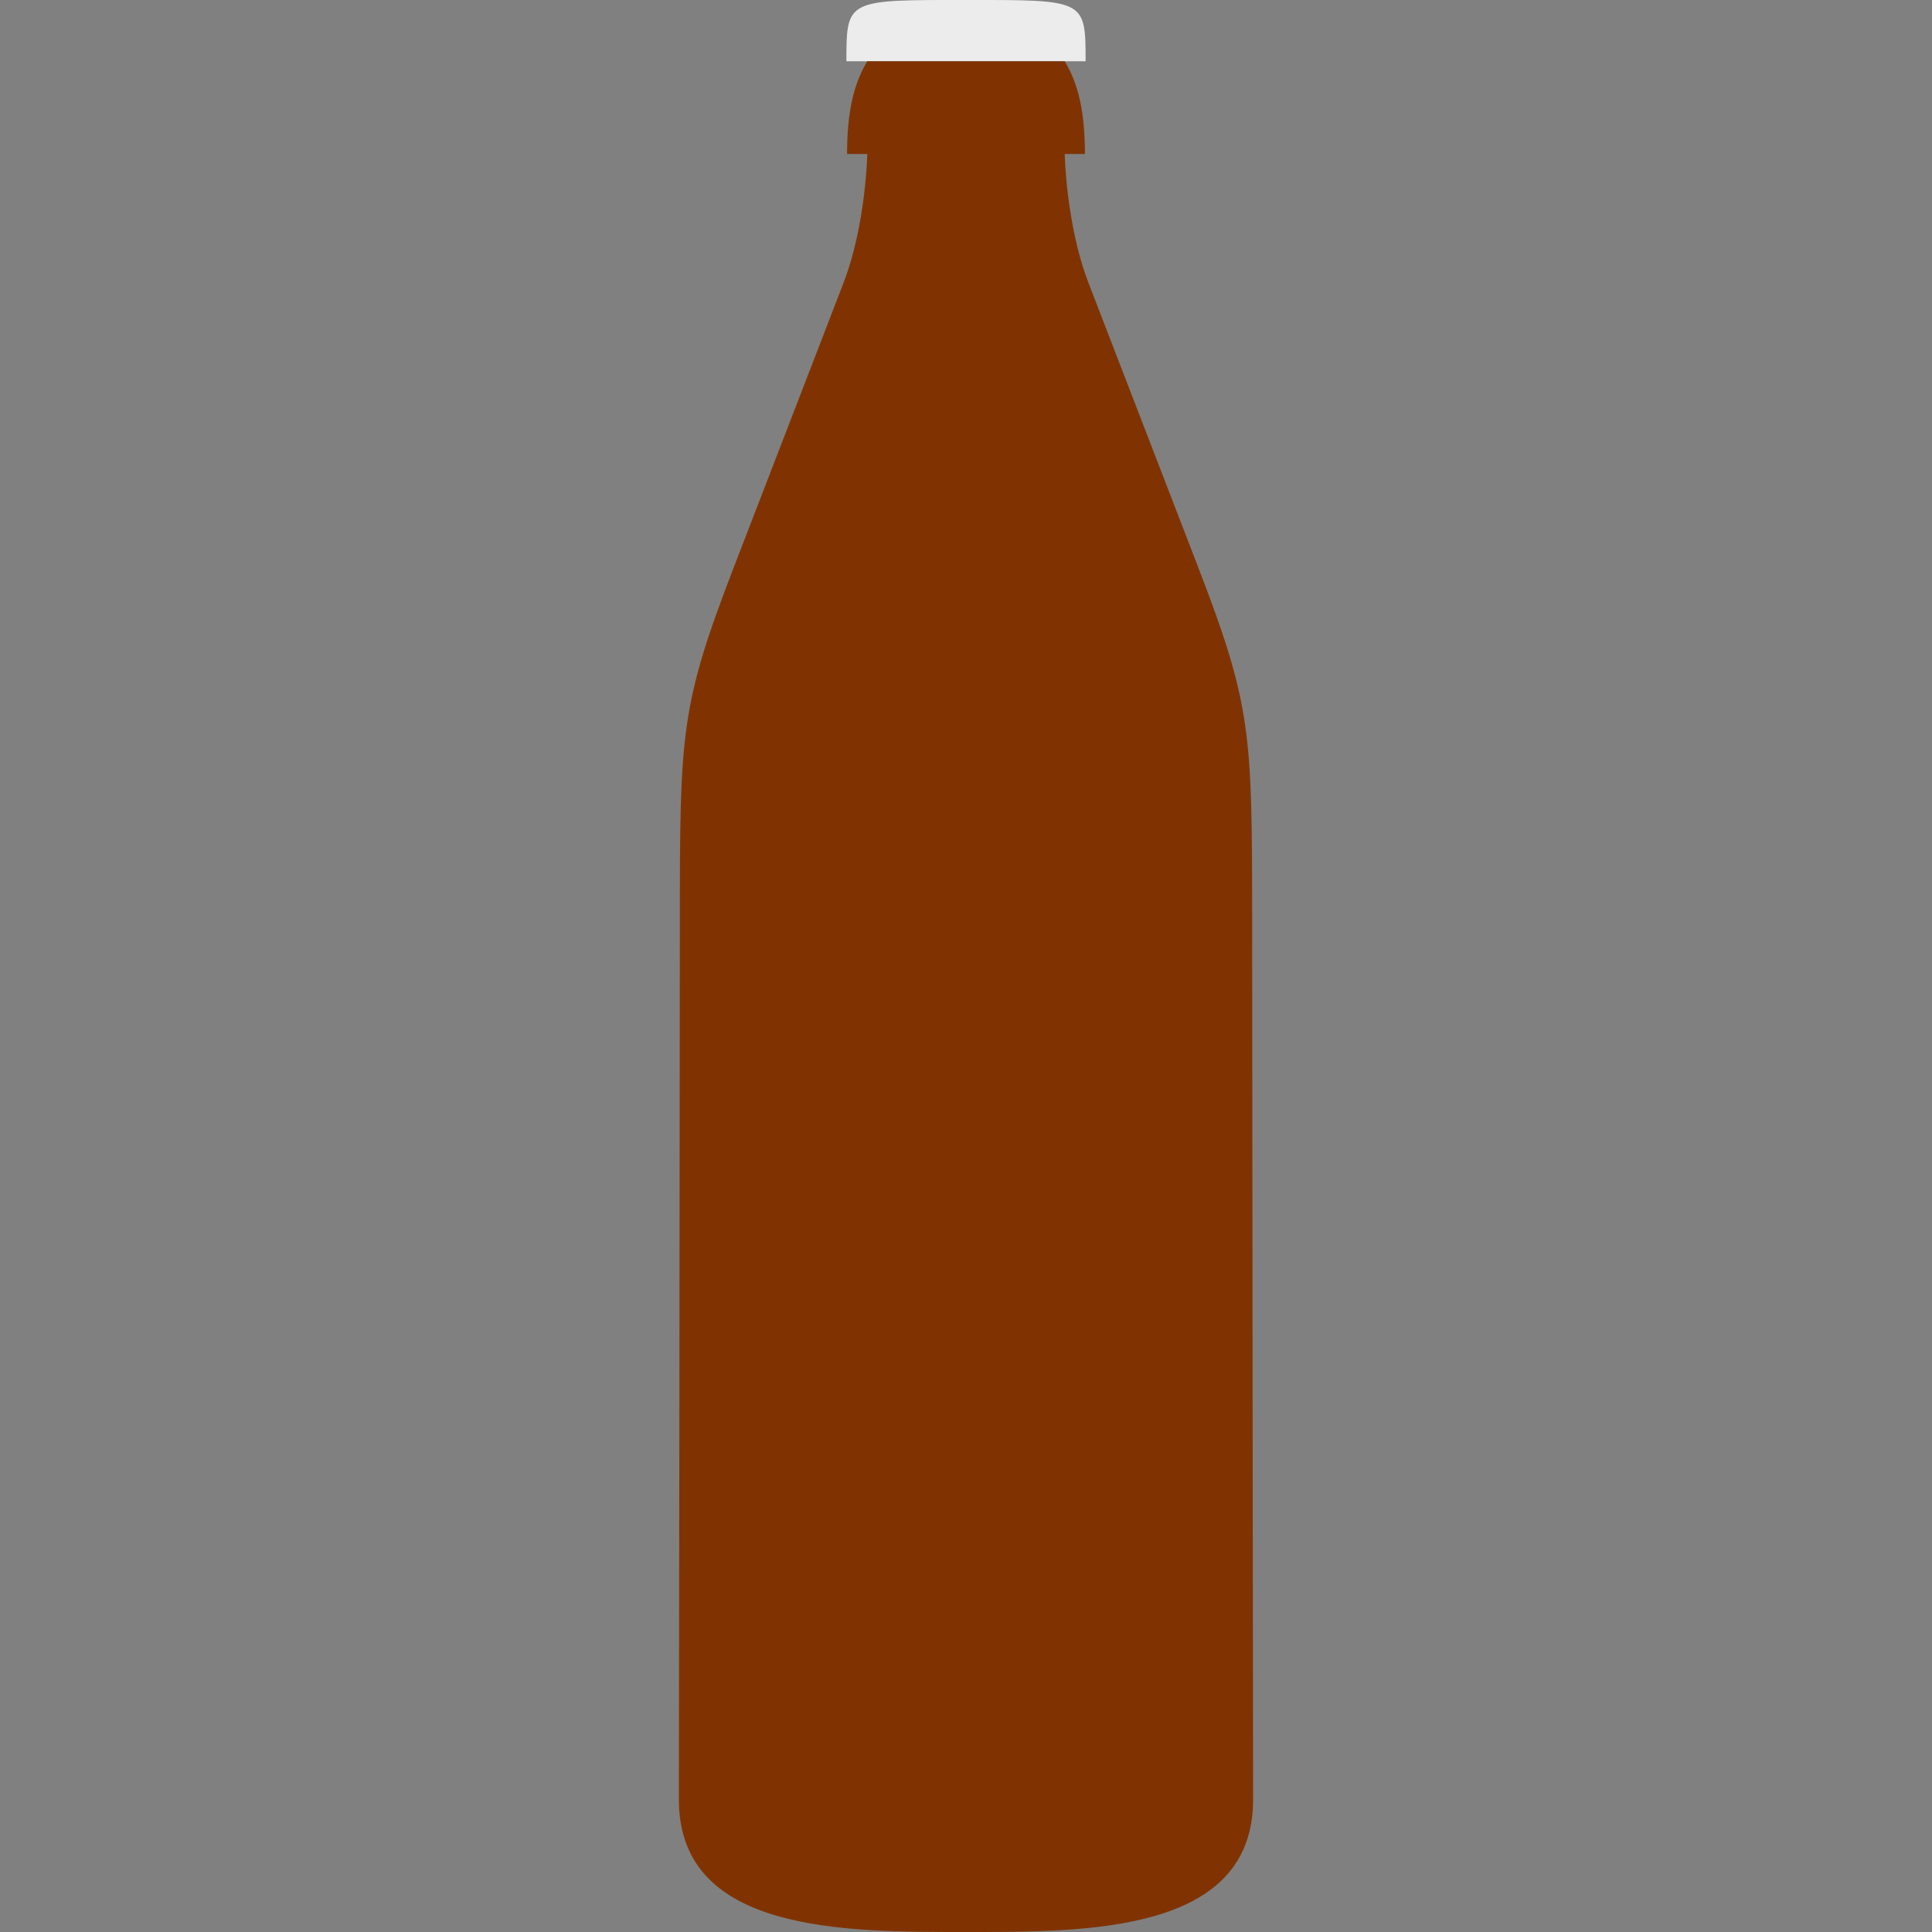 <?xml version="1.0" encoding="UTF-8" standalone="no"?>
<!-- Created with Inkscape (http://www.inkscape.org/) -->

<svg
   xmlns:dc="http://purl.org/dc/elements/1.1/"
   xmlns:cc="http://creativecommons.org/ns#"
   xmlns:rdf="http://www.w3.org/1999/02/22-rdf-syntax-ns#"
   xmlns:svg="http://www.w3.org/2000/svg"
   xmlns="http://www.w3.org/2000/svg"
   xmlns:sodipodi="http://sodipodi.sourceforge.net/DTD/sodipodi-0.dtd"
   xmlns:inkscape="http://www.inkscape.org/namespaces/inkscape"
   width="1000"
   height="1000"
   viewBox="0 0 1000 1000"
   version="1.1"
   id="svg8"
   inkscape:version="0.92.4 5da689c313, 2019-01-14"
   sodipodi:docname="emoji_u1f6b6_200d_1f3fa.svg">
  <rect x="0" y="0" width="1000" height="1000" fill="#808080" stroke="none"/>
  <defs
     id="defs2" />
  <sodipodi:namedview
     id="base"
     pagecolor="#ffffff"
     bordercolor="#666666"
     borderopacity="1.0"
     inkscape:pageopacity="0.0"
     inkscape:pageshadow="2"
     inkscape:zoom="0.49497476"
     inkscape:cx="471.40239"
     inkscape:cy="813.99667"
     inkscape:document-units="px"
     inkscape:current-layer="layer1"
     showgrid="true"
     inkscape:window-width="1916"
     inkscape:window-height="1056"
     inkscape:window-x="0"
     inkscape:window-y="20"
     inkscape:window-maximized="1"
     units="px"
     gridtolerance="10"
     inkscape:snap-bbox="true"
     inkscape:bbox-paths="true"
     inkscape:bbox-nodes="true"
     inkscape:snap-bbox-edge-midpoints="true"
     inkscape:snap-bbox-midpoints="true"
     inkscape:object-paths="true"
     inkscape:snap-intersection-paths="true"
     inkscape:snap-smooth-nodes="true"
     inkscape:snap-midpoints="true"
     inkscape:snap-global="true">
    <inkscape:grid
       type="xygrid"
       id="grid815"
       units="px"
       spacingx="50"
       spacingy="50" />
  </sodipodi:namedview>
  <g
     inkscape:label="Layer 1"
     inkscape:groupmode="layer"
     id="layer1"
     transform="translate(0,-32.417)">
    <path
       style="opacity:1;vector-effect:none;fill:#ececec;fill-opacity:1;stroke:none;stroke-width:0.983;stroke-linecap:round;stroke-linejoin:miter;stroke-miterlimit:4;stroke-dasharray:none;stroke-dashoffset:0;stroke-opacity:1;paint-order:normal"
       d="M 489.133 0 C 438.253 0.017 438.096 1.697 438.096 31.703 L 500 31.703 L 561.904 31.703 C 561.904 -0.303 561.725 -0.081 500 0.012 C 496.142 0.006 492.525 -0.001 489.133 0 z "
       transform="translate(0,32.417)"
       id="rect958" />
    <path
       style="fill:#803300;fill-opacity:1;stroke:none;stroke-width:0.983px;stroke-linecap:butt;stroke-linejoin:miter;stroke-opacity:1"
       d="M 448.904 31.703 C 441.836 43.433 438.447 57.918 438.447 79.707 L 448.904 79.707 C 448.904 79.707 448.199 116.344 436.59 146.438 L 380.094 292.891 C 352.176 365.258 351.895 379.038 351.895 476.91 C 351.895 535.111 351.396 931.514 351.396 931.514 C 351.396 1000.588 437.341 1000 500 1000 C 562.659 1000 648.604 1000.588 648.604 931.514 C 648.604 931.514 648.105 535.111 648.105 476.91 C 648.105 379.038 647.824 365.258 619.906 292.891 L 563.41 146.438 C 551.801 116.344 551.096 79.707 551.096 79.707 L 561.553 79.707 C 561.553 57.918 558.164 43.433 551.096 31.703 L 500 31.703 L 448.904 31.703 z "
       transform="translate(0,32.417)"
       id="path961" />
  </g>
</svg>
